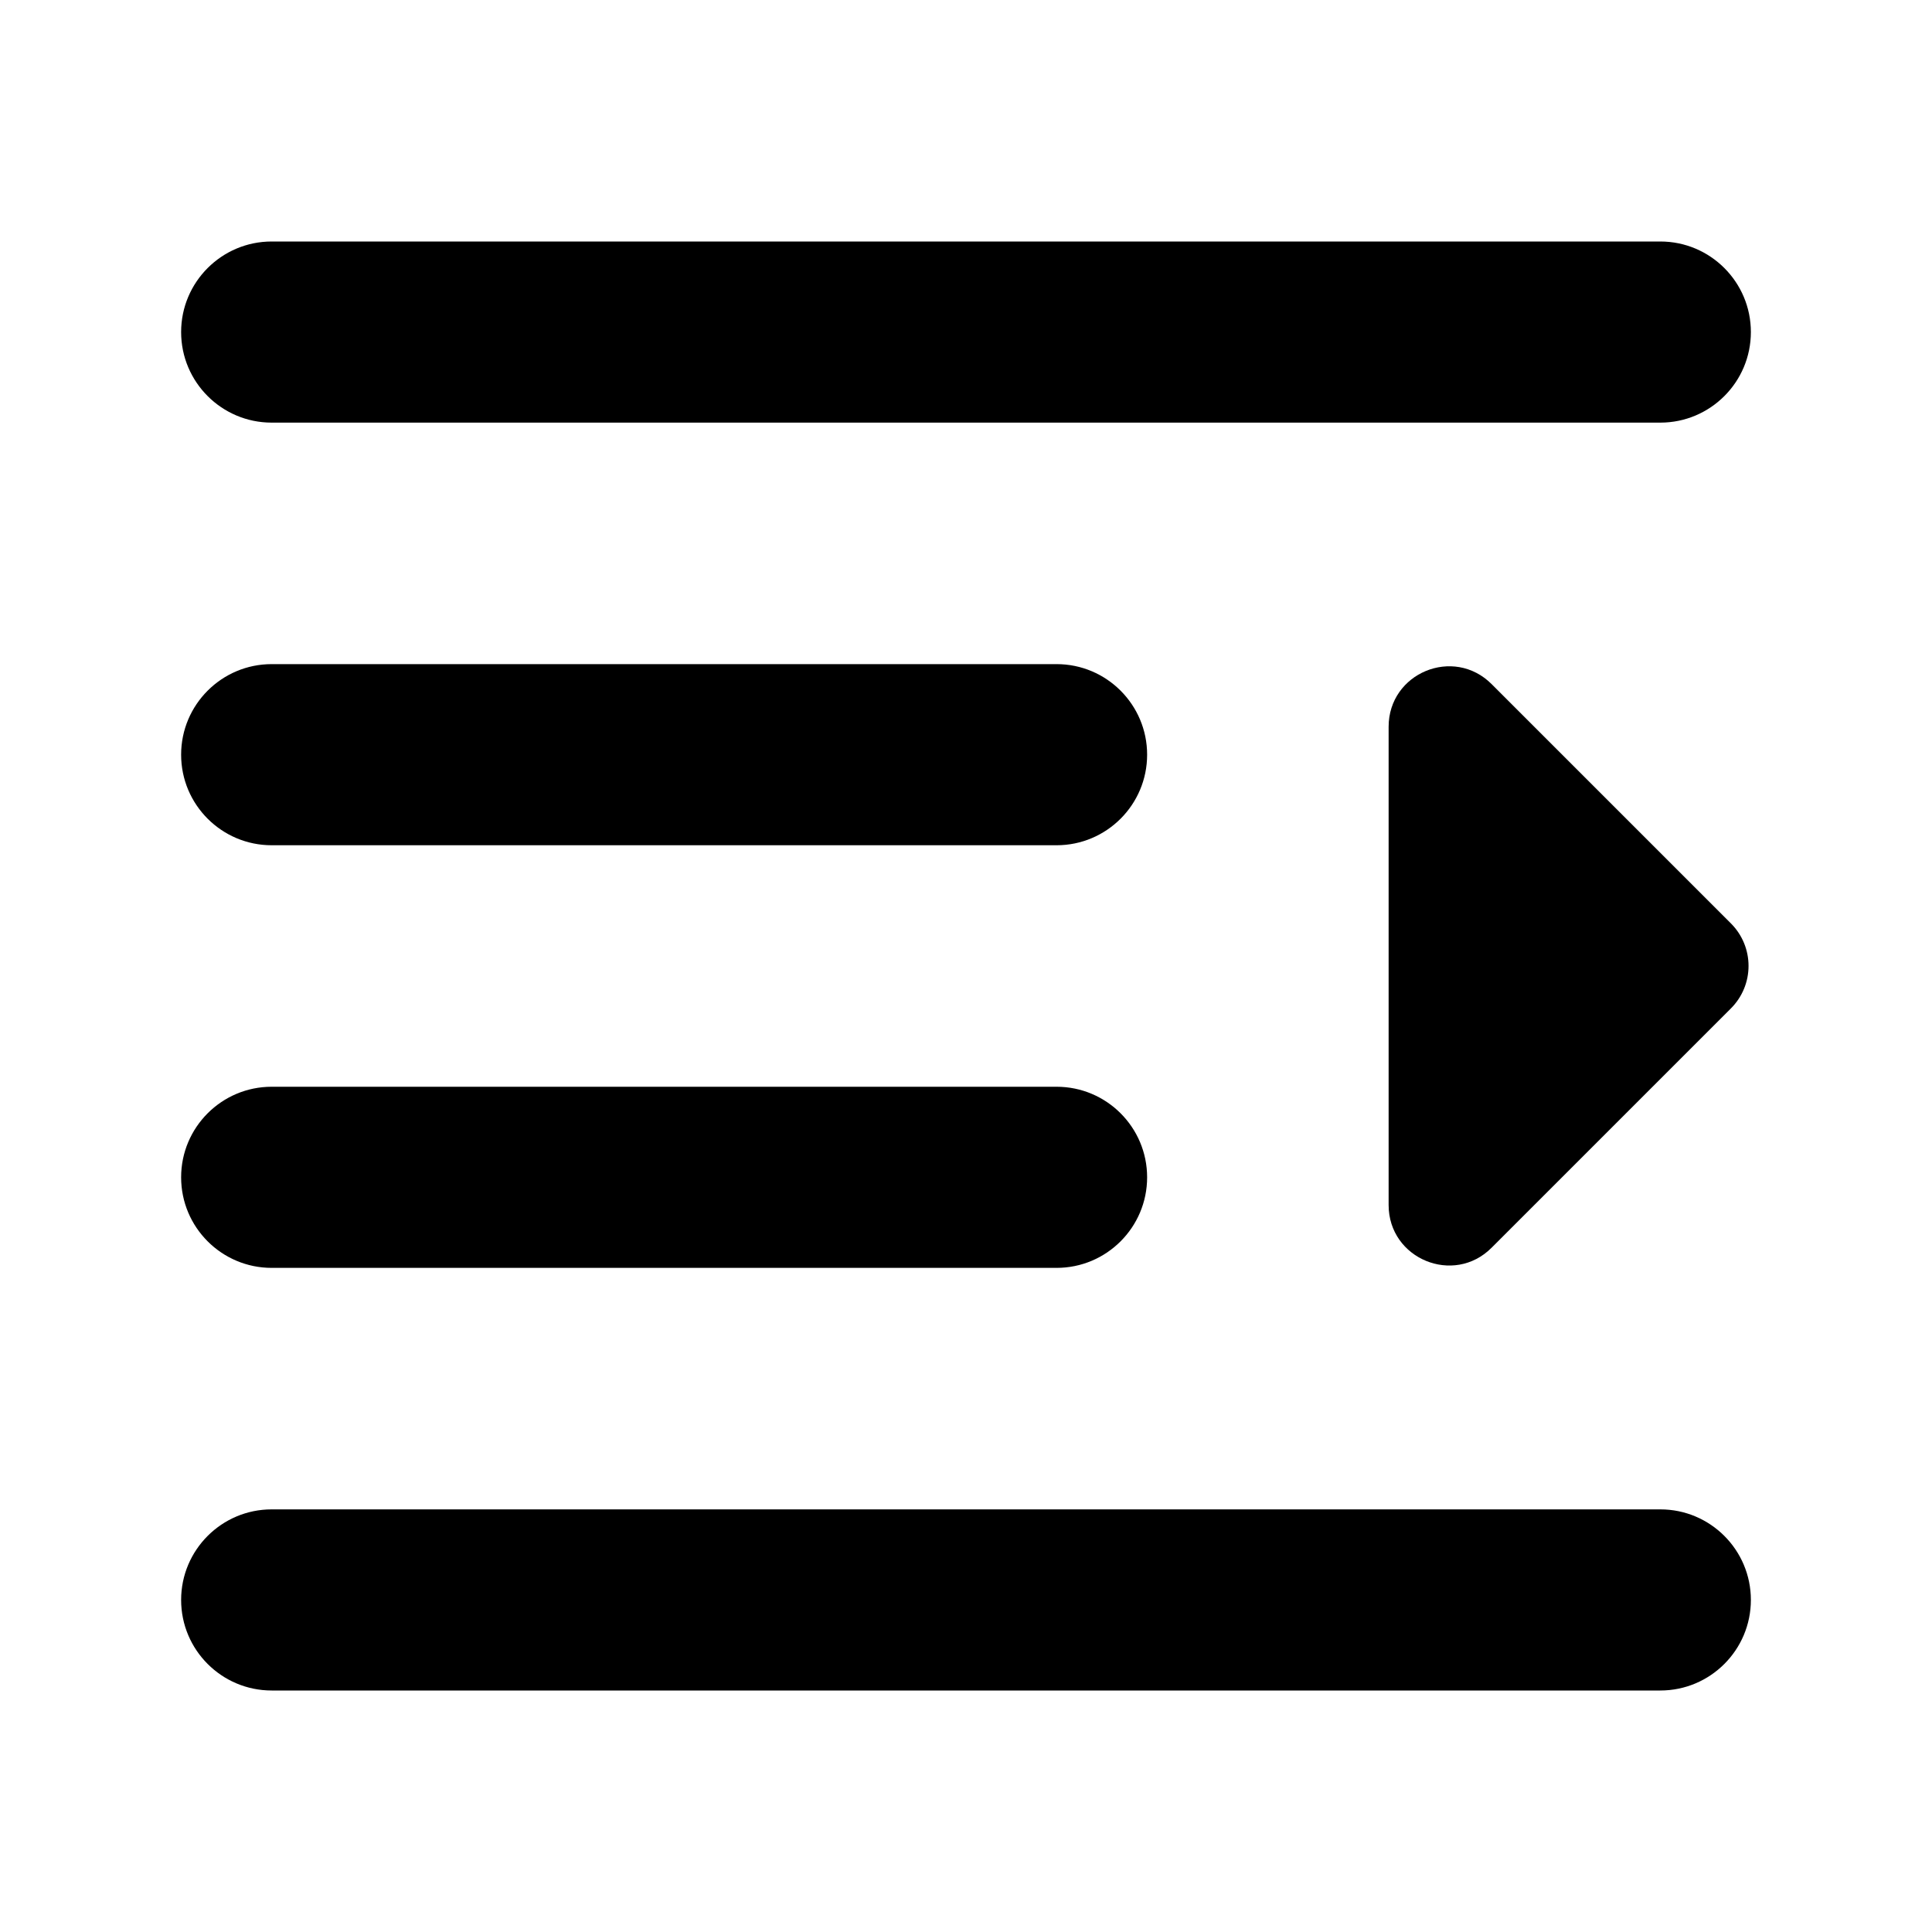 <svg class="svg-icon" style="width: 1em; height: 1em;vertical-align: middle;fill: currentColor;overflow: hidden;" viewBox="0 0 1024 1024" version="1.1" xmlns="http://www.w3.org/2000/svg"><path d="M880 224H144c-26.5 0-48-21.5-48-48s21.5-48 48-48h736c26.5 0 48 21.5 48 48s-21.5 48-48 48zM144 576h416c26.5 0 48 21.5 48 48s-21.5 48-48 48H144c-26.5 0-48-21.5-48-48s21.5-48 48-48zM144 352h416c26.5 0 48 21.5 48 48s-21.5 48-48 48H144c-26.5 0-48-21.5-48-48s21.5-48 48-48zM880 896H144c-26.5 0-48-21.5-48-48s21.5-48 48-48h736c26.5 0 48 21.5 48 48s-21.5 48-48 48zM917.4 489.4L790.6 362.6c-20.2-20.2-54.6-5.9-54.6 22.6v253.5c0 28.5 34.5 42.8 54.6 22.6l126.7-126.7c12.6-12.5 12.6-32.7 0.1-45.2z" fill="#000000" /></svg>